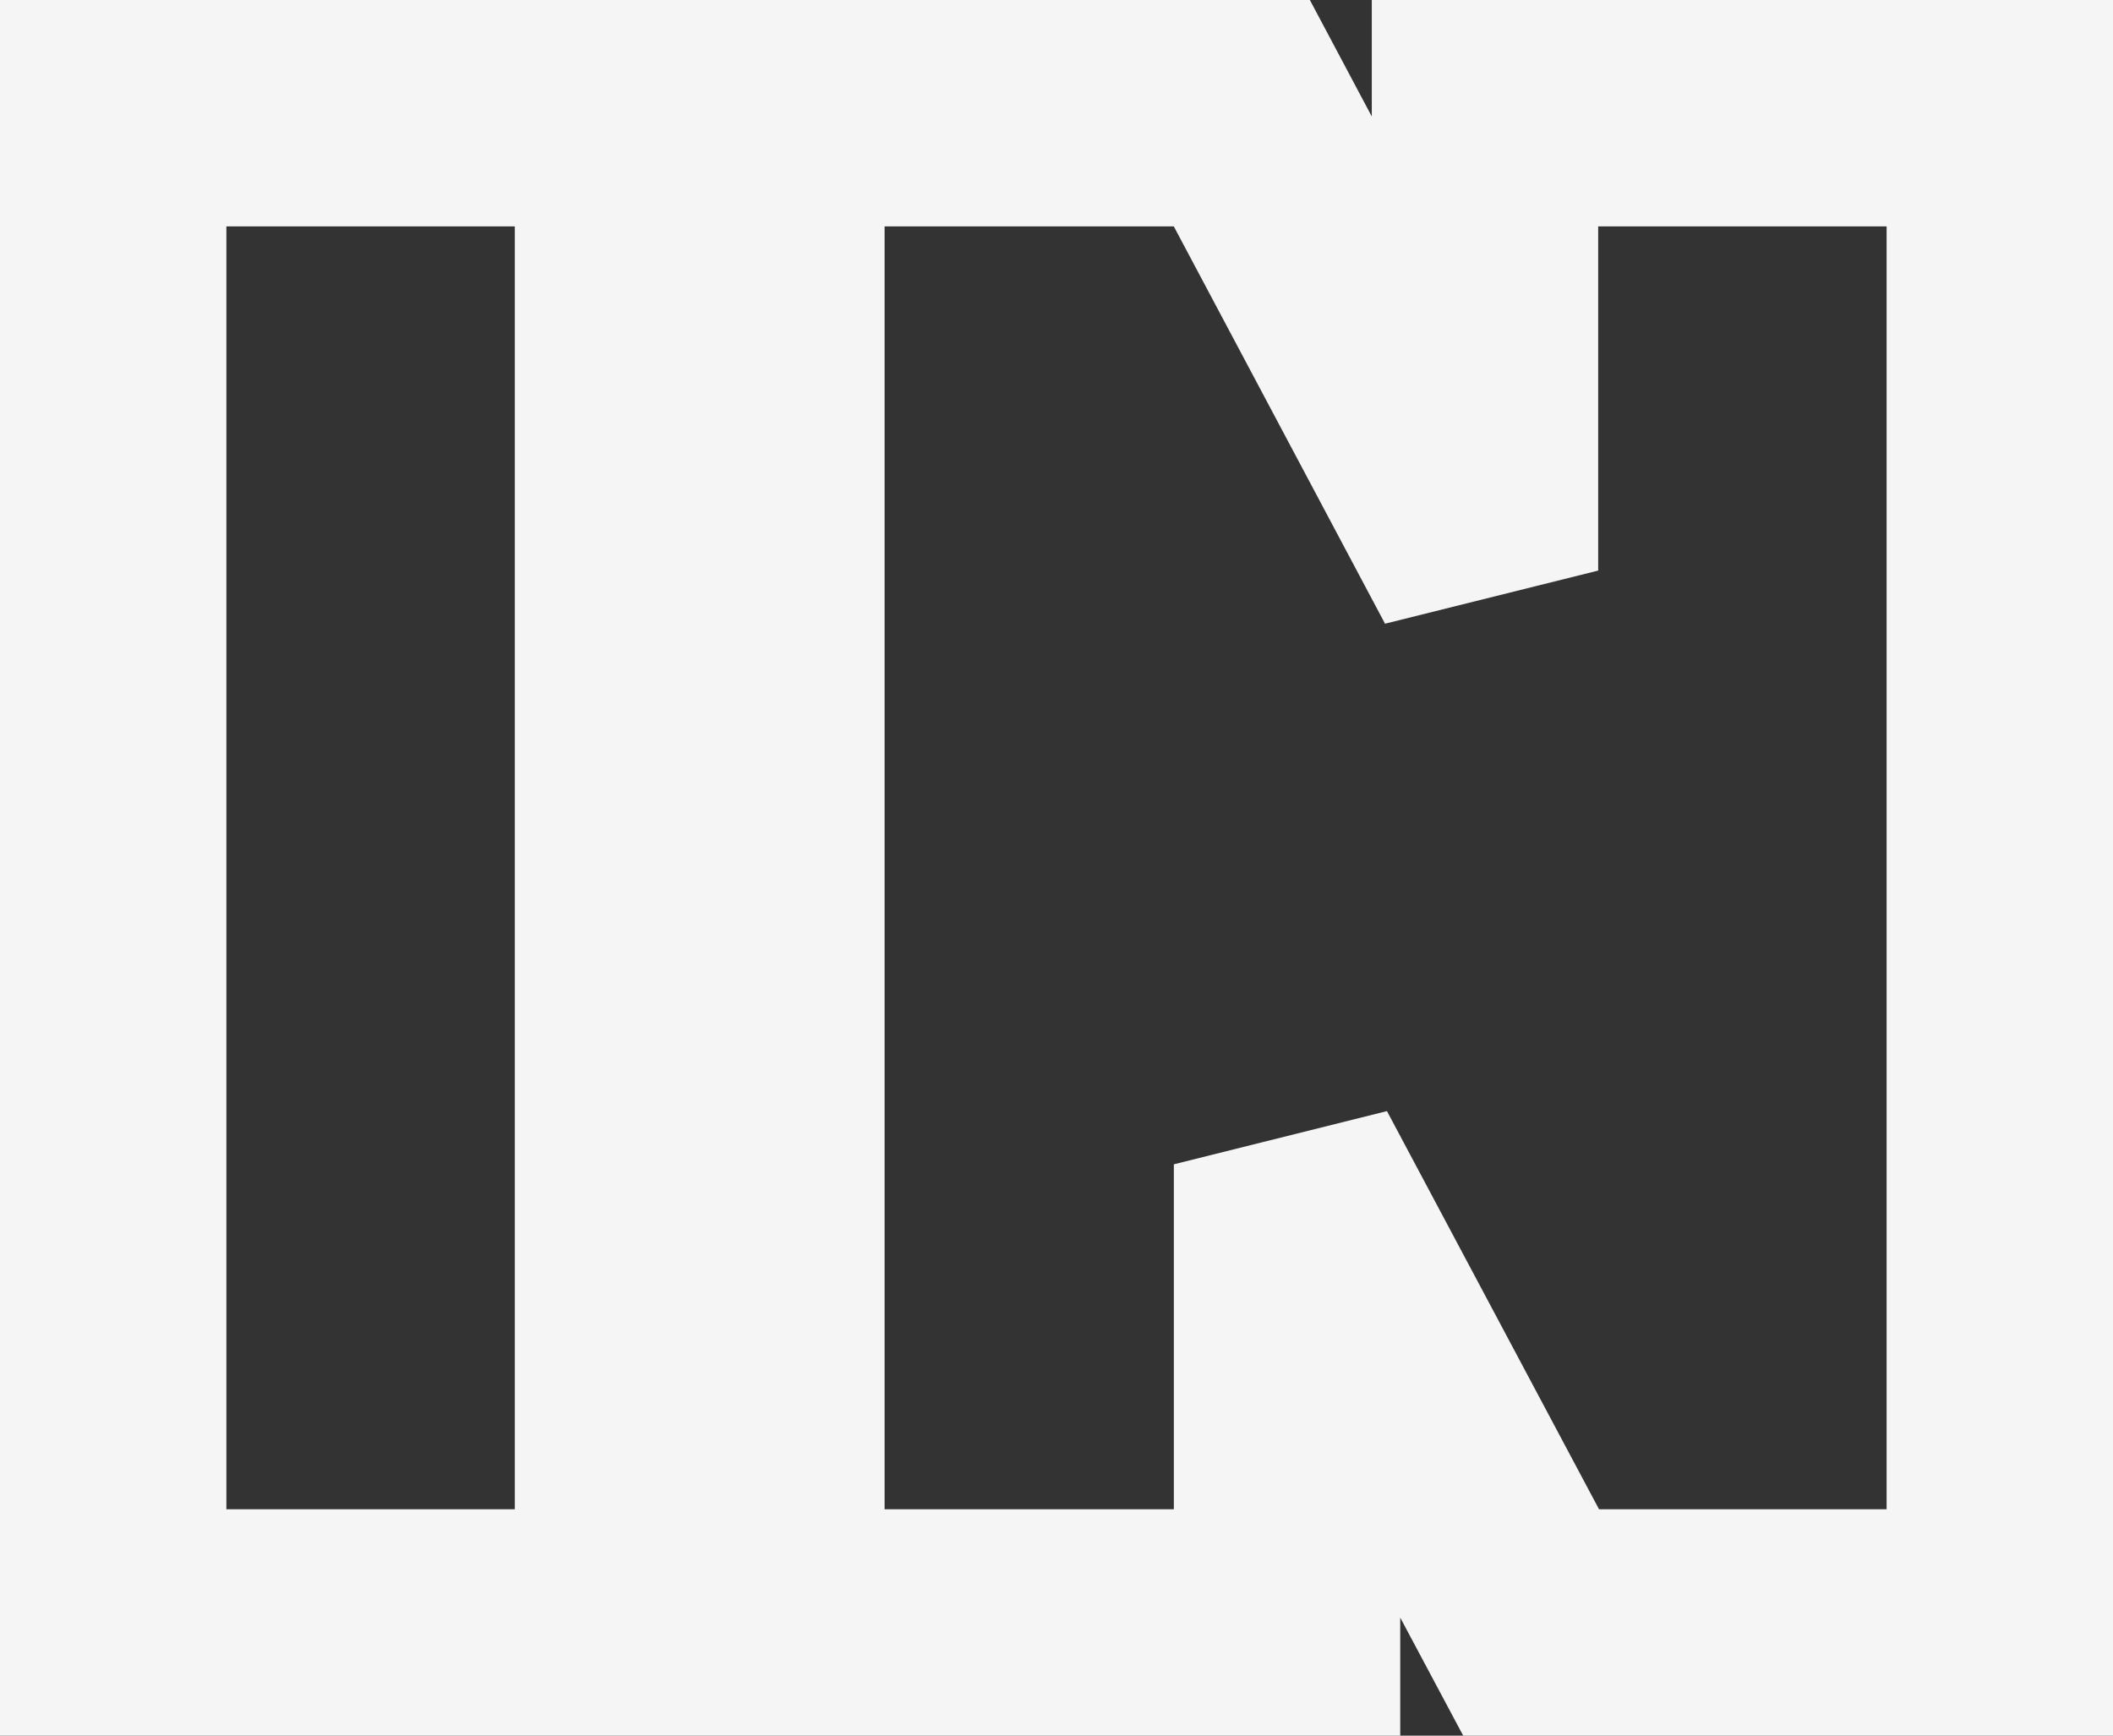<svg width="28" height="23" viewBox="0 0 28 23" fill="none" xmlns="http://www.w3.org/2000/svg">
<rect x="0" y="0" width="28" height="23" fill="#333333" stroke="none"/>
<path d="M6.822 21.5H8.322V20V3V1.5H6.822H3H1.5V3V20V21.5H3H6.822ZM25 21.5H26.5V20V3V1.5H25H21.178H19.678V3V7.561L16.879 2.296L16.456 1.5H15.555H11.722H10.222V3V20V21.5H11.722H15.555H17.055V20V15.429L19.865 20.705L20.289 21.5H21.189H25Z" stroke="#F5F5F5" stroke-width="3"/>
</svg>
